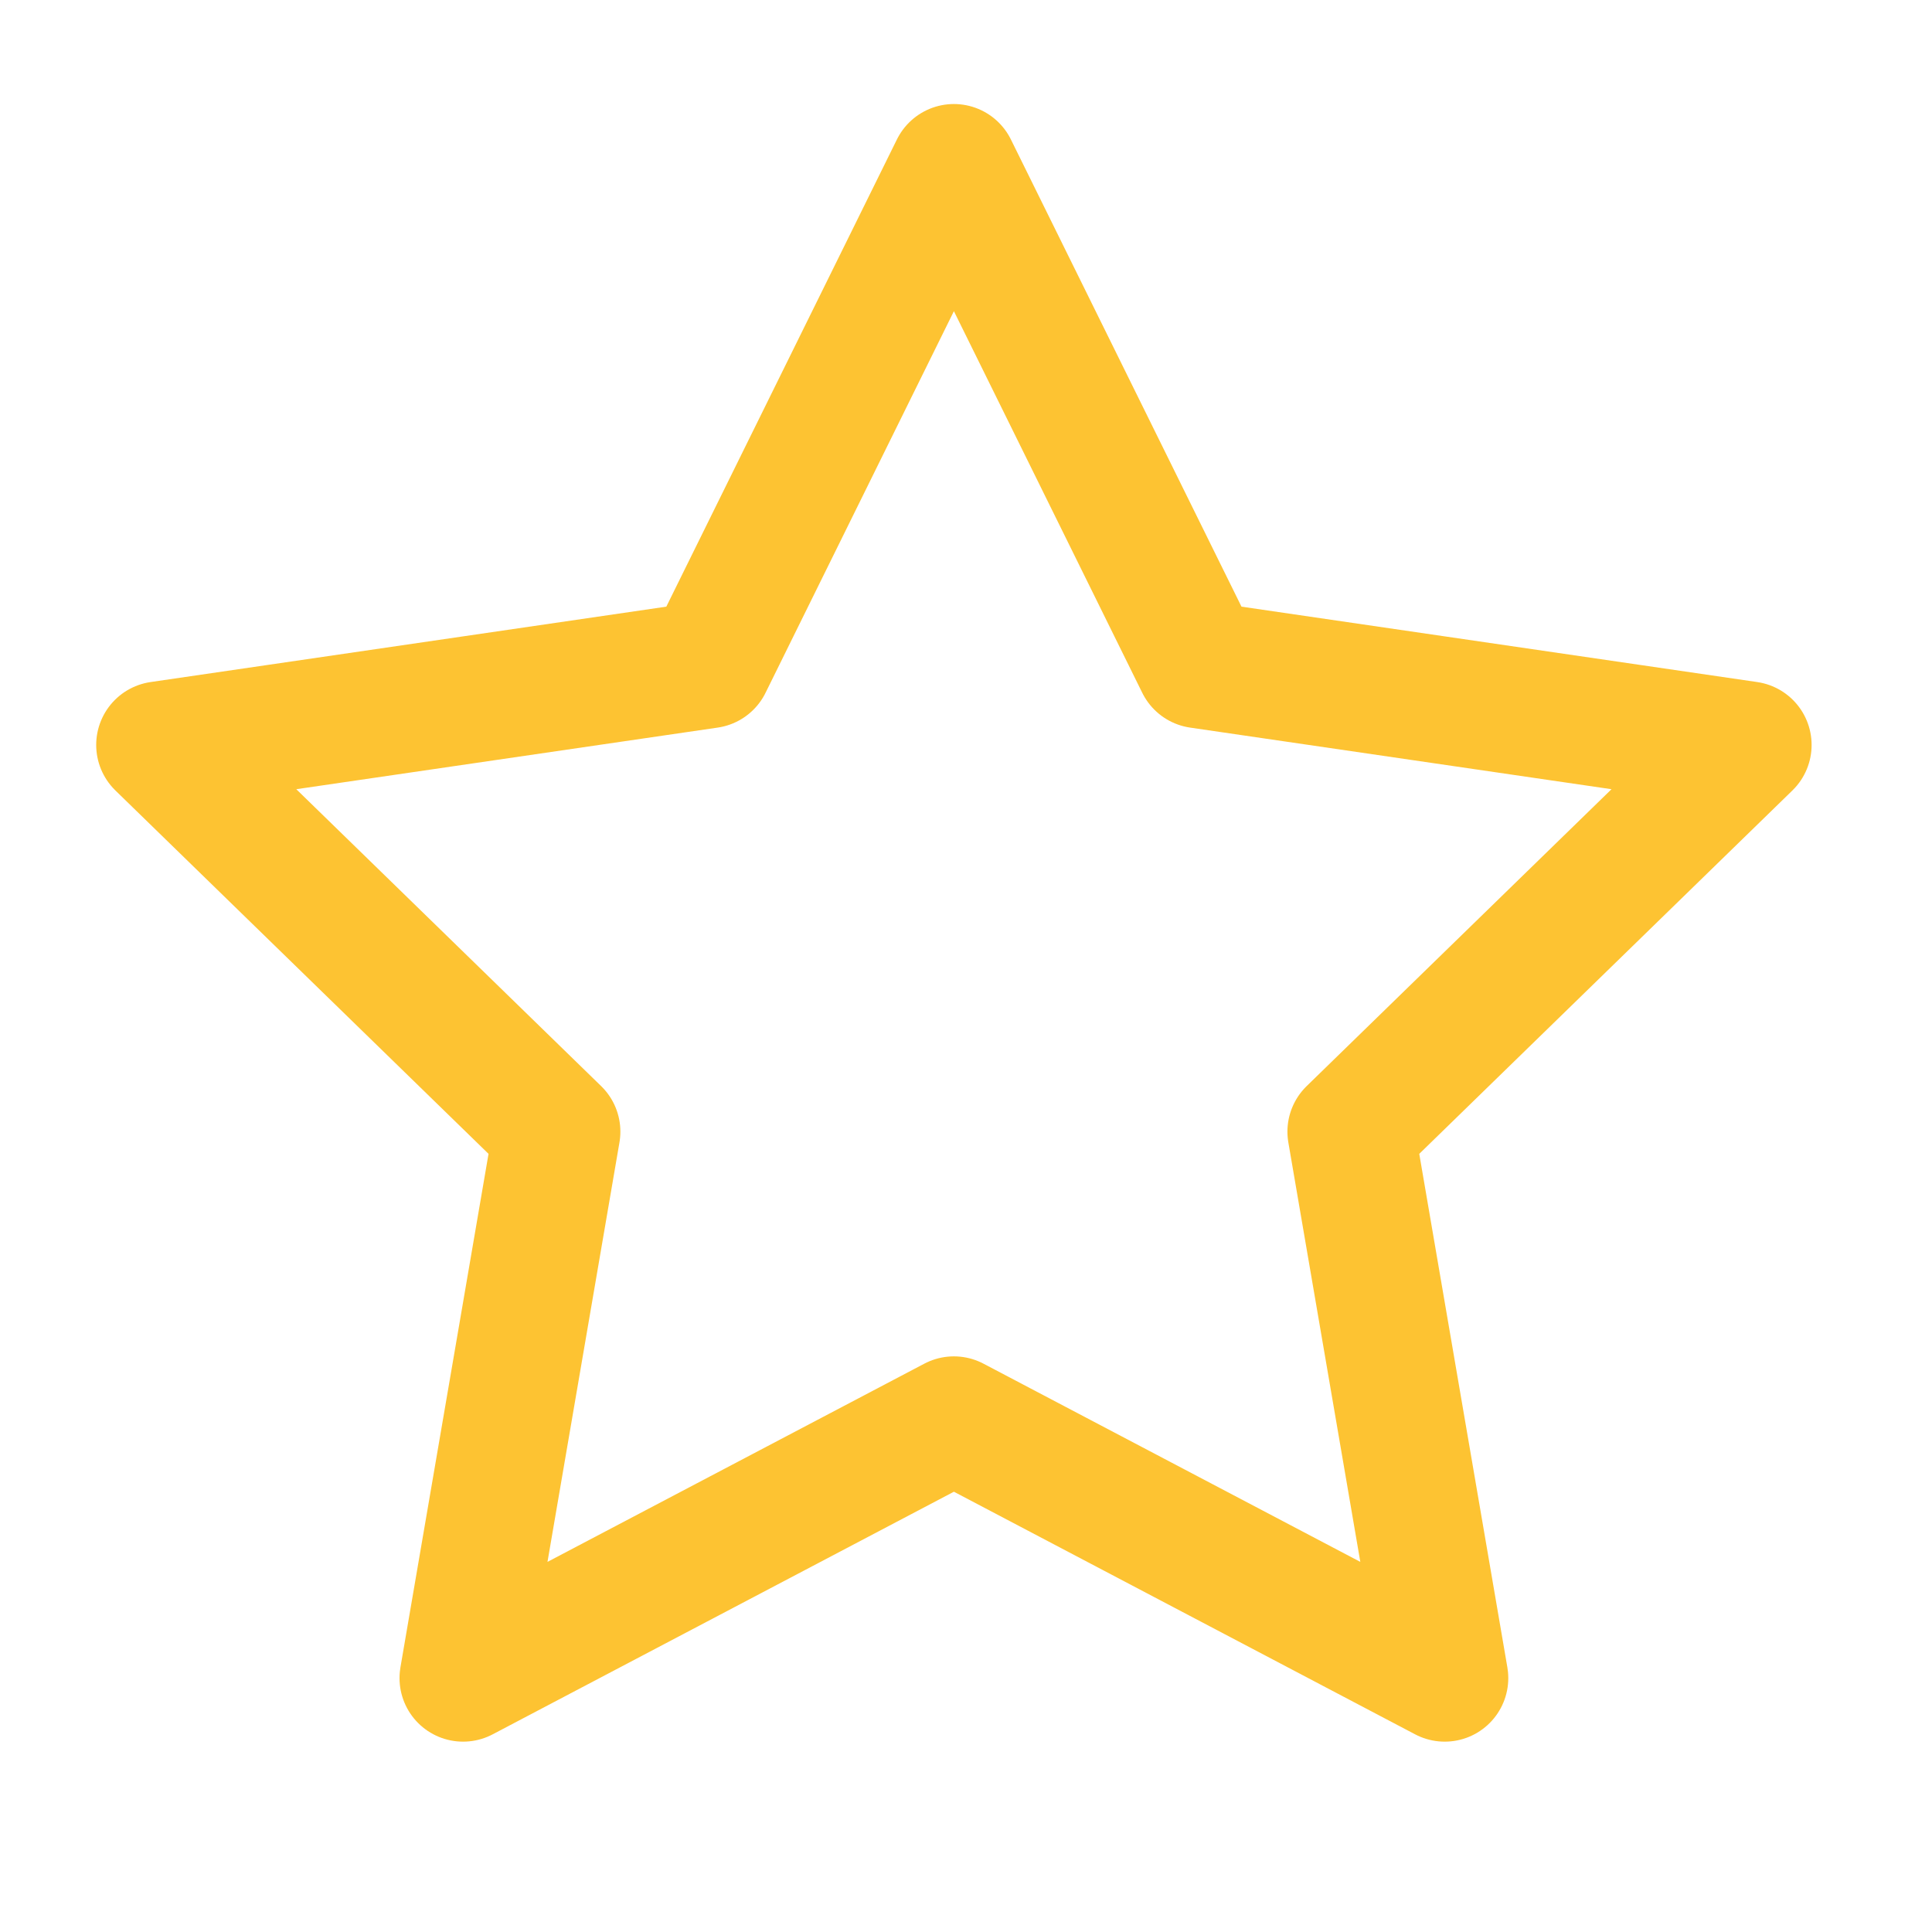 <svg width="19" height="19" viewBox="0 0 19 19" fill="none" xmlns="http://www.w3.org/2000/svg">
<g id="star" clip-path="url(#clip0_0_2653)">
<path id="Vector" d="M9.381 1.648L11.794 6.537L17.191 7.326L13.286 11.129L14.208 16.503L9.381 13.964L4.554 16.503L5.476 11.129L1.571 7.326L6.968 6.537L9.381 1.648Z" stroke="#FDC332" stroke-width="1.25" stroke-linecap="round" stroke-linejoin="round"/>
</g>
<defs>
<clipPath id="clip0_0_2653">
<rect width="18.744" height="18.744" fill="white" transform="translate(0.009 0.085)"/>
</clipPath>
</defs>
</svg>
